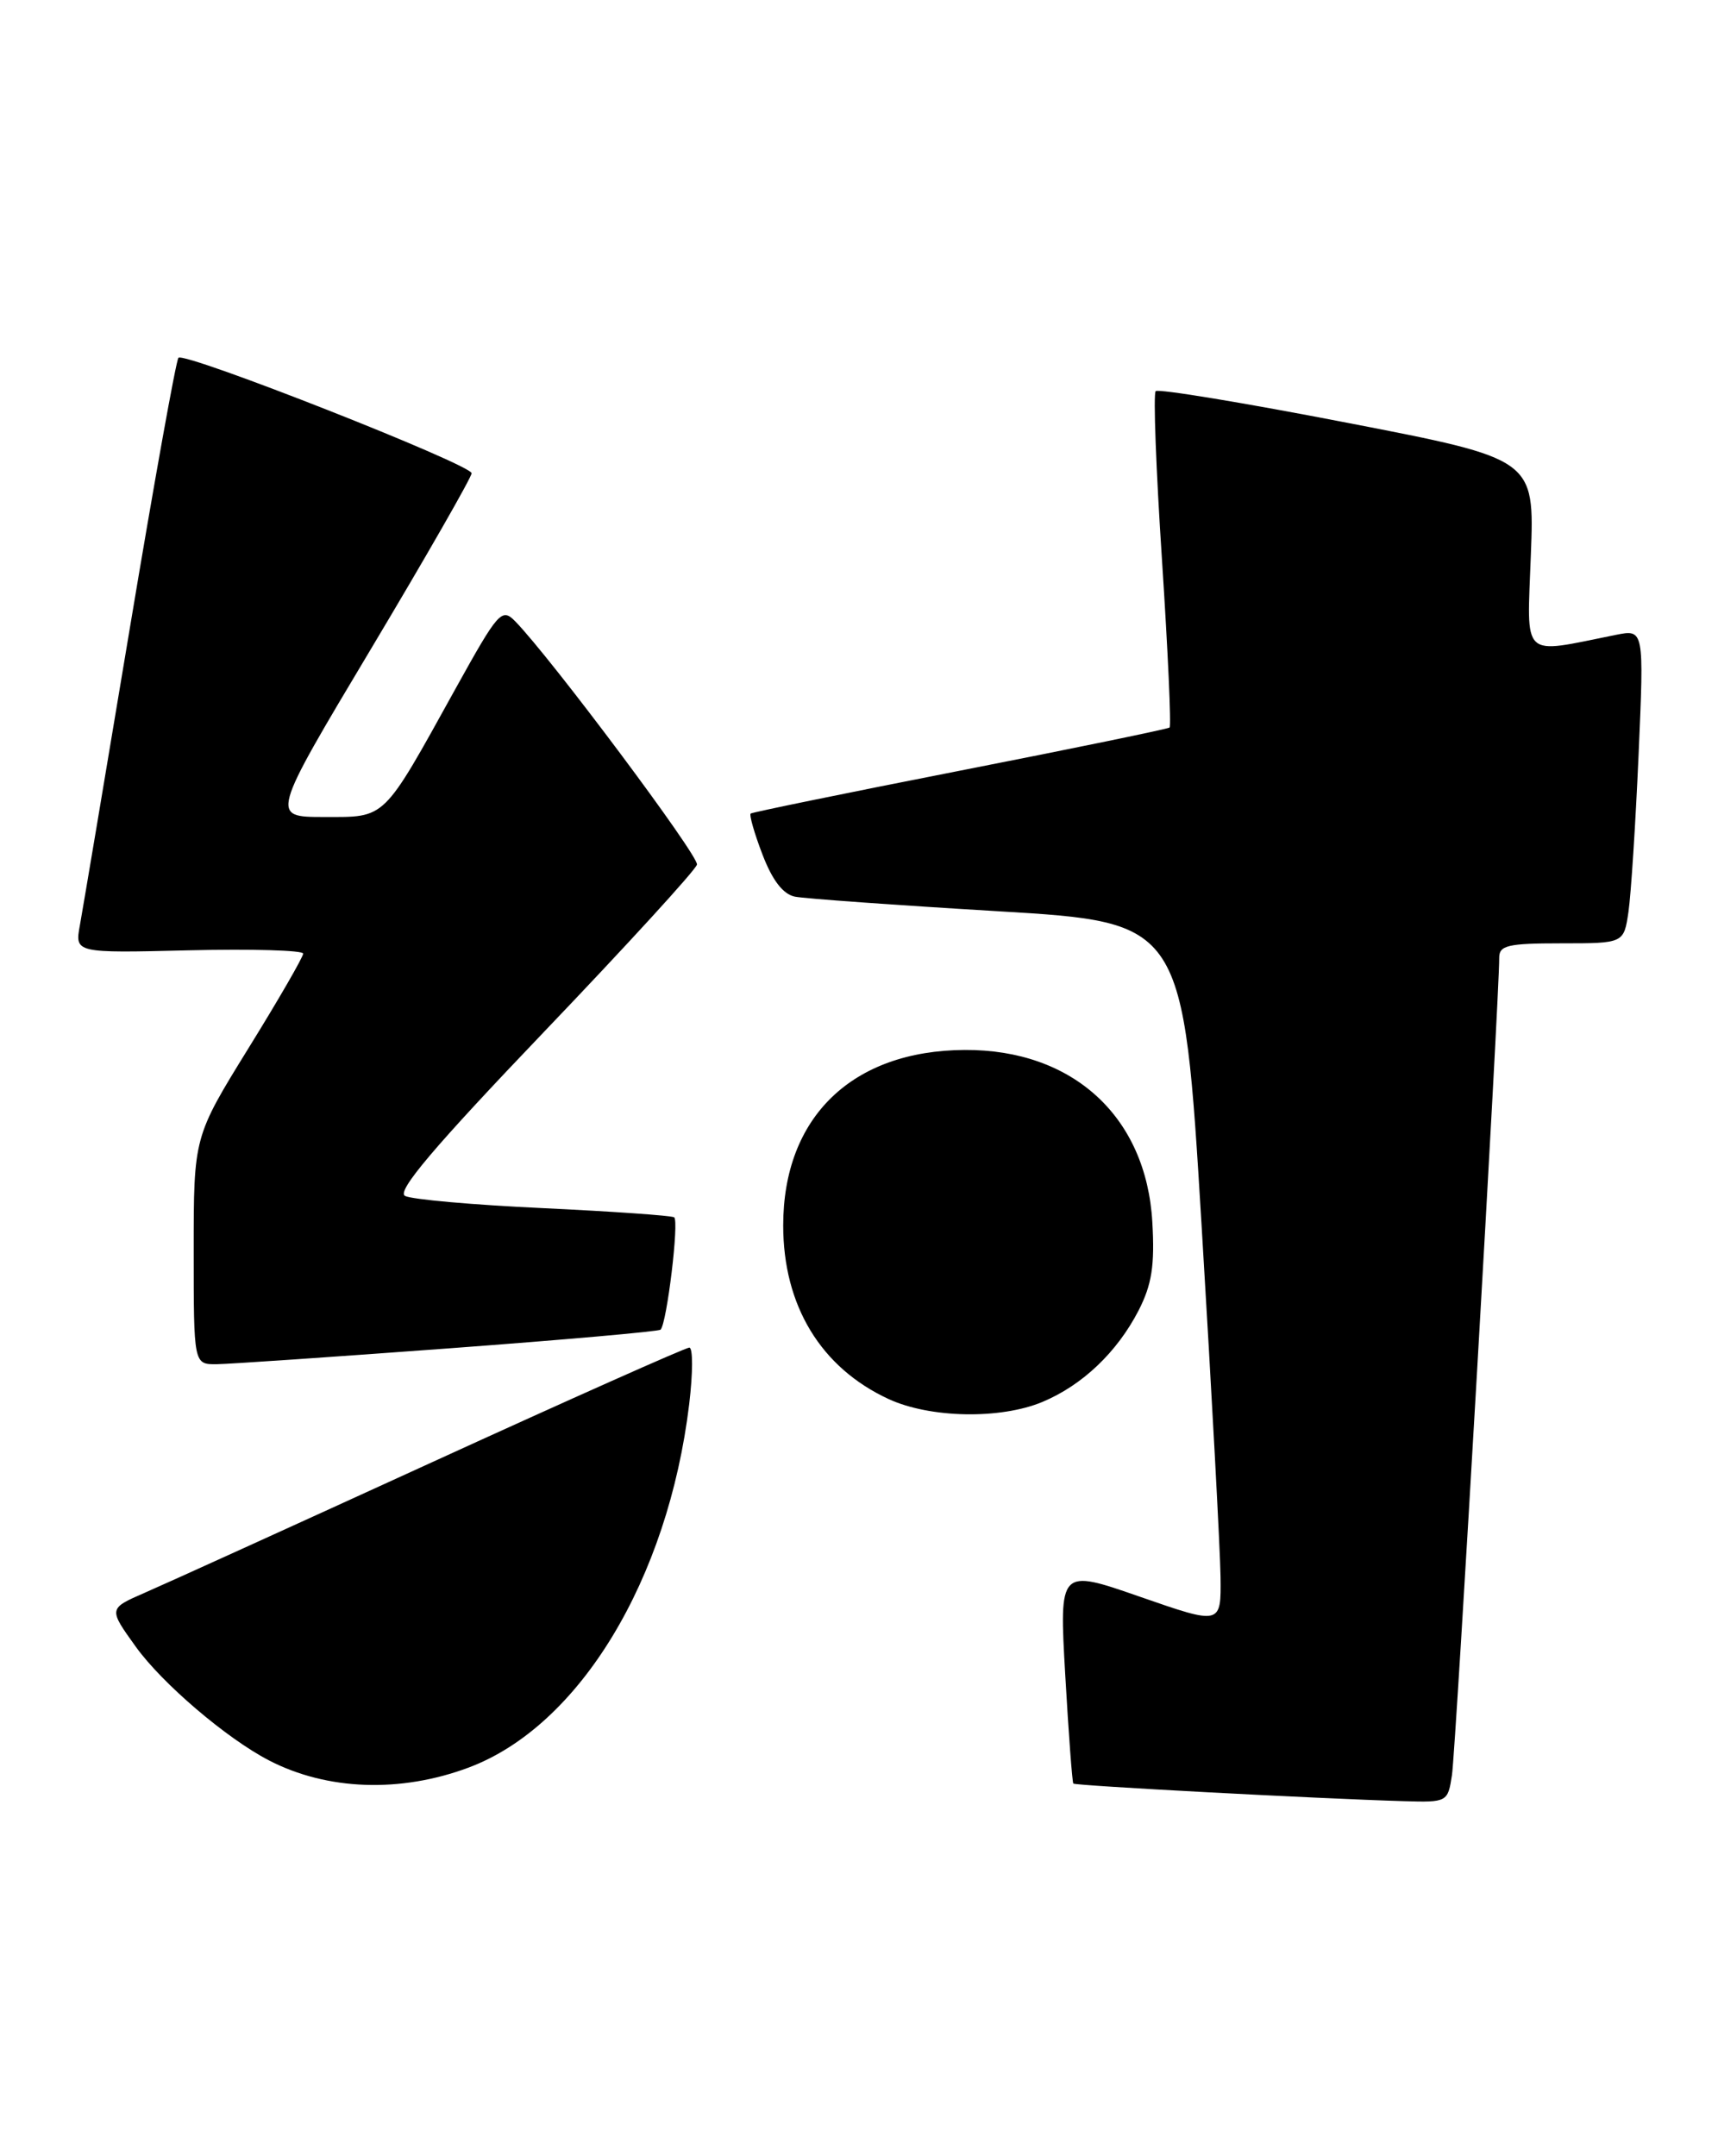 <?xml version="1.0" encoding="UTF-8" standalone="no"?>
<!DOCTYPE svg PUBLIC "-//W3C//DTD SVG 1.1//EN" "http://www.w3.org/Graphics/SVG/1.1/DTD/svg11.dtd" >
<svg xmlns="http://www.w3.org/2000/svg" xmlns:xlink="http://www.w3.org/1999/xlink" version="1.1" viewBox="0 0 204 256">
 <g >
 <path fill="currentColor"
d=" M 172.41 210.75 C 172.86 207.83 178.05 117.99 178.02 113.75 C 178.00 112.24 179.01 112.00 185.41 112.00 C 192.82 112.00 192.82 112.00 193.37 108.25 C 193.67 106.19 194.21 97.80 194.57 89.60 C 195.22 74.71 195.22 74.71 191.86 75.38 C 180.47 77.66 181.32 78.46 181.78 65.85 C 182.21 54.50 182.21 54.50 159.99 50.20 C 147.77 47.83 137.53 46.14 137.23 46.44 C 136.93 46.73 137.27 55.77 137.98 66.52 C 138.68 77.27 139.09 86.21 138.88 86.38 C 138.67 86.55 127.47 88.86 114.00 91.50 C 100.53 94.14 89.34 96.44 89.14 96.59 C 88.95 96.75 89.57 98.94 90.54 101.46 C 91.71 104.52 92.98 106.17 94.39 106.46 C 95.55 106.69 106.40 107.47 118.50 108.19 C 140.50 109.50 140.50 109.50 142.68 145.50 C 143.88 165.30 144.89 184.07 144.93 187.22 C 145.00 192.93 145.00 192.93 135.39 189.59 C 125.77 186.24 125.77 186.24 126.49 198.87 C 126.89 205.82 127.32 211.62 127.45 211.76 C 127.69 212.02 156.62 213.56 166.70 213.85 C 171.85 214.00 171.92 213.96 172.41 210.75 Z  M 55.65 209.86 C 68.79 204.94 79.32 187.58 81.84 166.69 C 82.28 163.01 82.29 160.00 81.85 160.00 C 81.42 160.00 67.66 166.13 51.28 173.62 C 34.90 181.11 19.56 188.08 17.18 189.11 C 12.87 190.99 12.87 190.99 16.12 195.51 C 19.26 199.88 26.90 206.40 31.94 209.01 C 38.83 212.58 47.55 212.89 55.65 209.86 Z  M 123.78 166.45 C 128.53 164.46 132.64 160.55 135.20 155.59 C 136.77 152.52 137.13 150.25 136.83 145.09 C 136.11 132.58 127.40 124.59 114.55 124.66 C 101.18 124.73 93.00 132.64 93.00 145.50 C 93.00 155.02 97.47 162.38 105.50 166.10 C 110.42 168.38 118.77 168.54 123.78 166.45 Z  M 53.29 160.09 C 66.93 159.08 78.25 158.08 78.44 157.87 C 79.19 157.10 80.66 144.91 80.05 144.53 C 79.70 144.32 72.69 143.83 64.46 143.44 C 56.23 143.06 48.87 142.41 48.09 141.99 C 47.07 141.45 51.52 136.19 64.59 122.52 C 74.44 112.22 82.62 103.28 82.76 102.65 C 82.99 101.62 65.41 78.10 61.18 73.77 C 59.58 72.14 59.18 72.59 54.09 81.77 C 45.36 97.53 45.90 97.00 38.49 97.00 C 32.12 97.00 32.12 97.00 44.06 77.03 C 50.63 66.04 56.00 56.66 56.00 56.19 C 56.00 55.16 21.93 41.74 21.19 42.48 C 20.91 42.76 18.30 57.28 15.39 74.74 C 12.48 92.21 9.82 108.00 9.49 109.83 C 8.88 113.16 8.88 113.16 22.44 112.83 C 29.90 112.65 36.00 112.83 36.00 113.22 C 36.00 113.62 33.08 118.68 29.50 124.46 C 23.00 134.98 23.00 134.98 23.00 148.49 C 23.00 162.00 23.00 162.00 25.75 161.97 C 27.26 161.95 39.66 161.10 53.29 160.09 Z "/>
</g>
</svg>